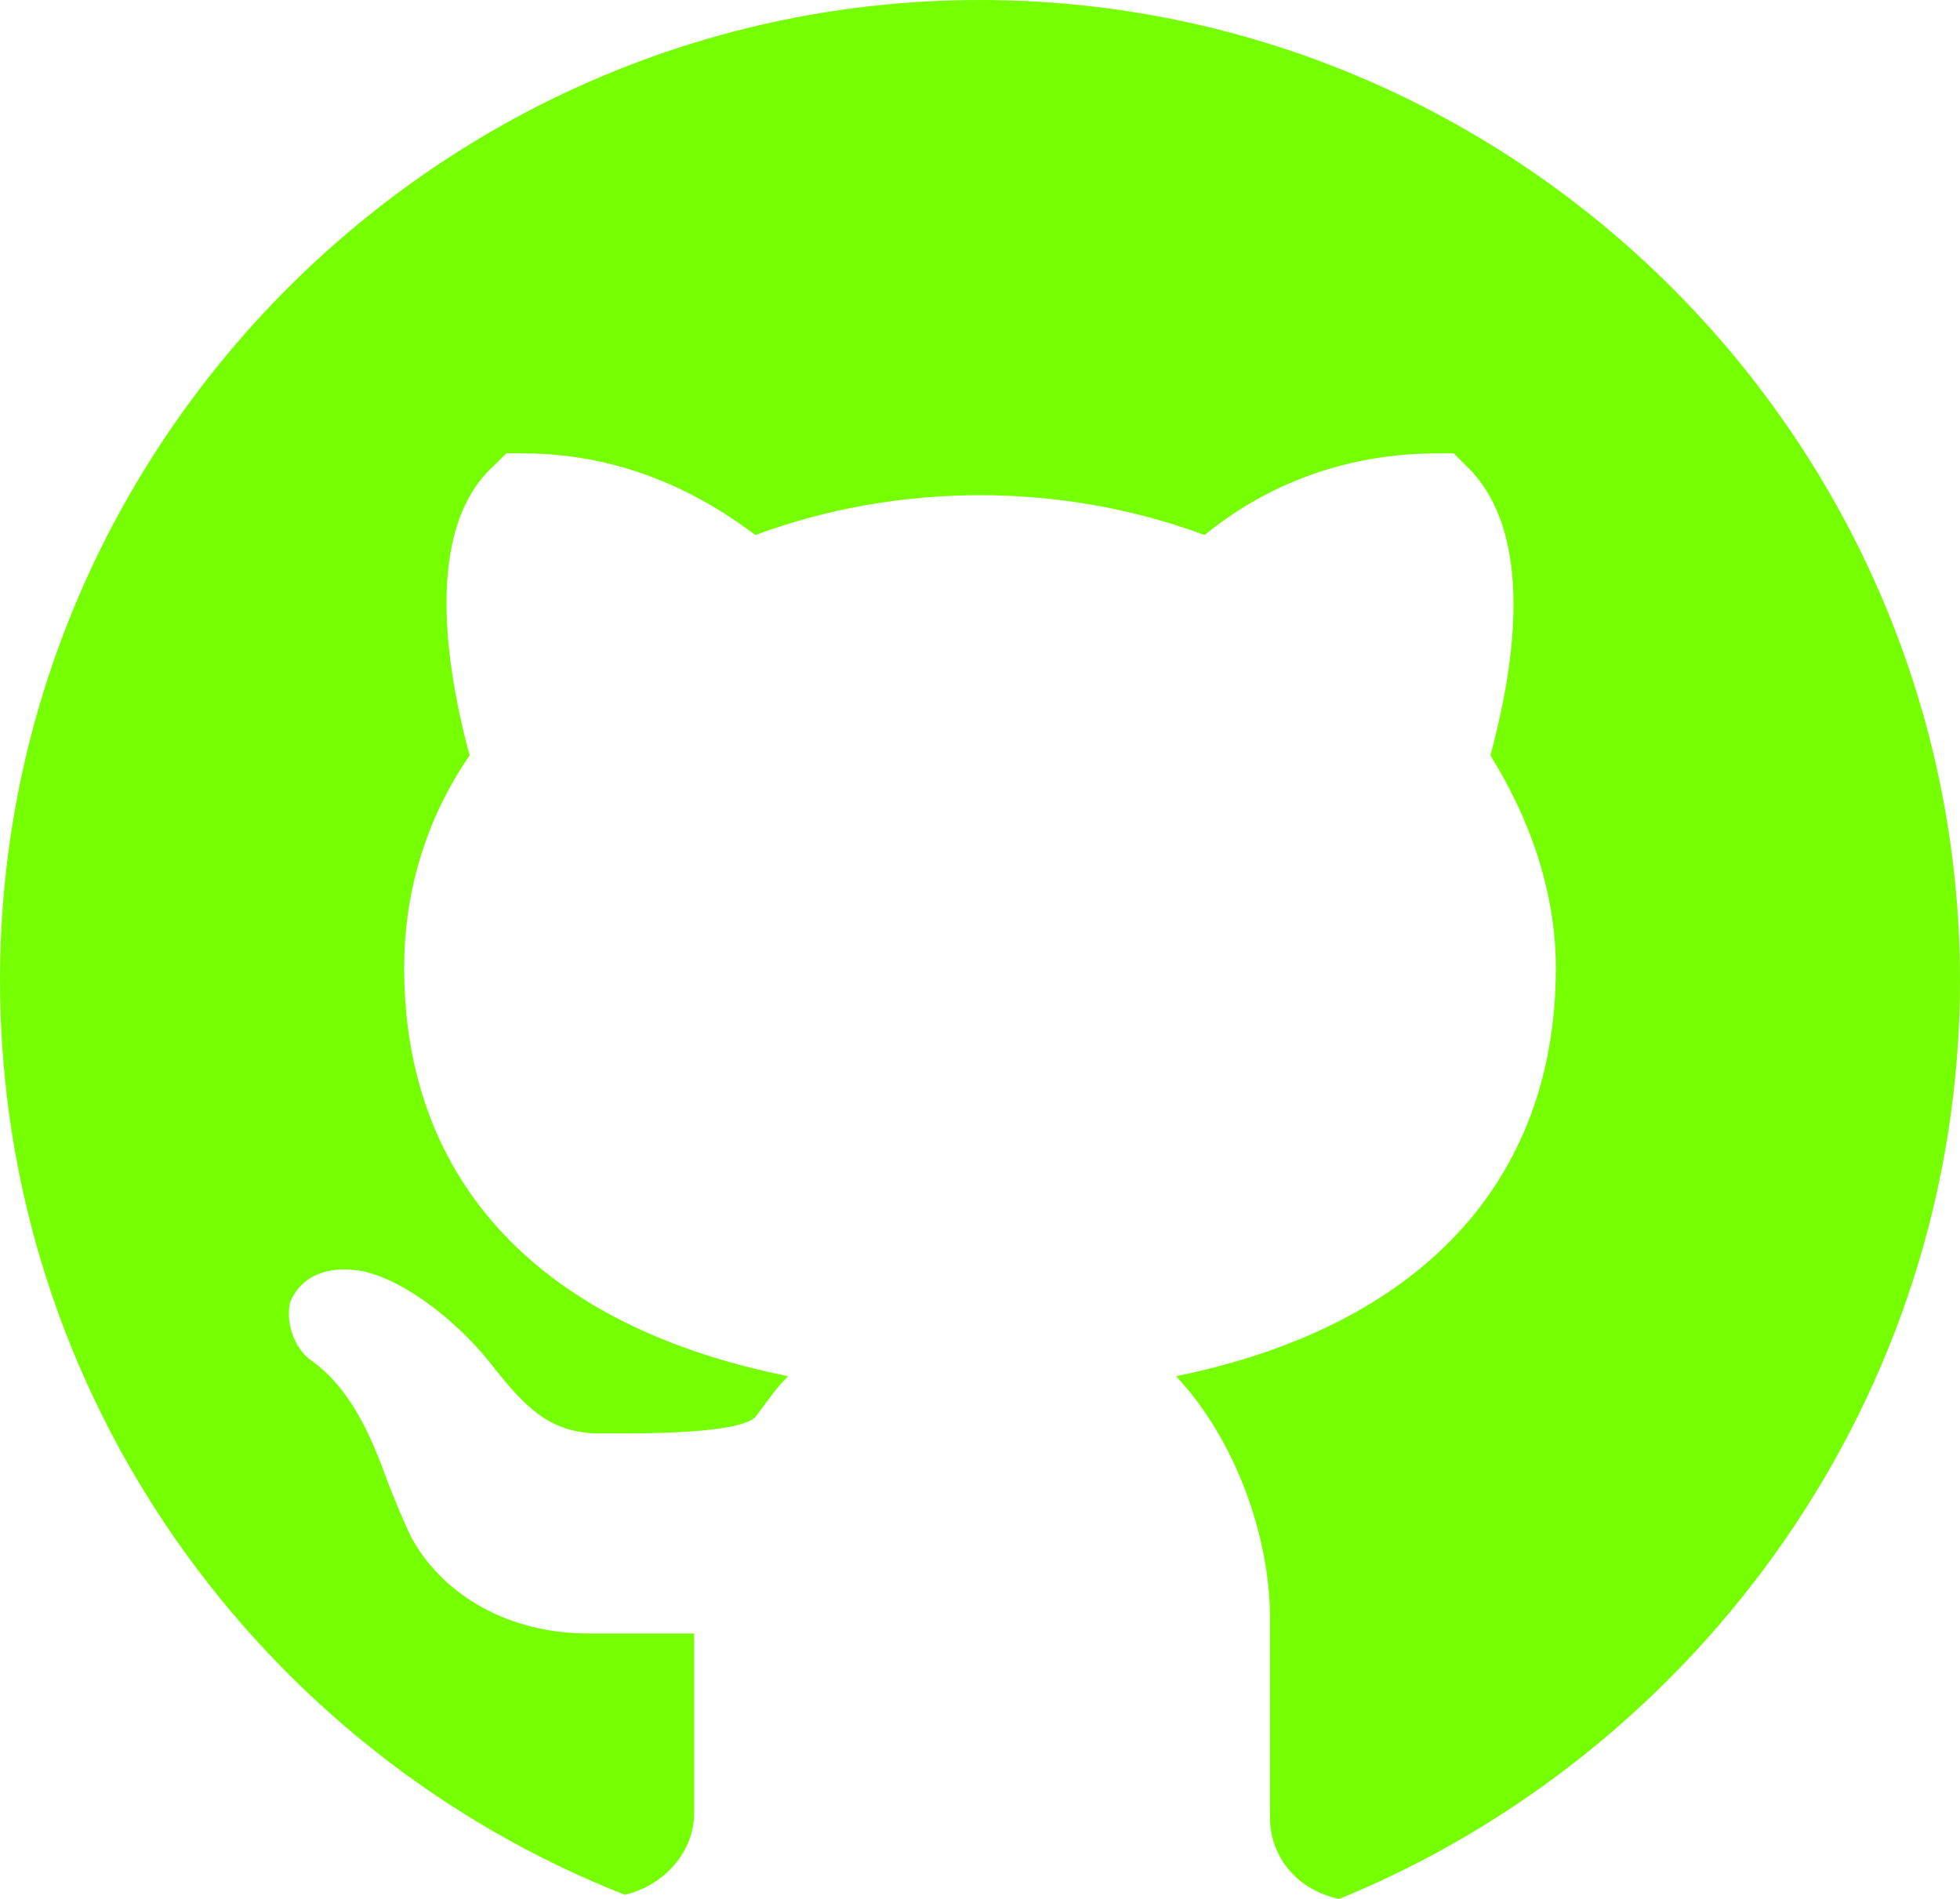 <?xml version="1.0" standalone="no"?><!-- Generator: Gravit.io --><svg xmlns="http://www.w3.org/2000/svg" xmlns:xlink="http://www.w3.org/1999/xlink" style="isolation:isolate" viewBox="608.5 319.25 48 46.5"><path d=" M 632.5 319.25 C 619.3 319.25 608.5 330.05 608.5 343.25 C 608.5 353.45 614.898 362.148 623.8 365.648 C 624.7 365.449 625.5 364.648 625.5 363.648 L 625.5 359.25 L 622.898 359.25 C 621 359.25 619.398 358.352 618.602 356.95 C 618.398 356.55 618.199 356.05 618 355.55 C 617.602 354.45 617.102 353.25 616.102 352.55 C 615.699 352.25 615.5 351.648 615.602 351.148 C 615.801 350.648 616.301 350.25 617.199 350.352 C 618.199 350.449 619.699 351.551 620.602 352.75 C 621.398 353.75 622 354.352 623.199 354.352 L 623.5 354.352 C 624.398 354.352 626.602 354.352 627 353.949 C 627.3 353.551 627.5 353.25 627.8 352.949 C 621.8 351.75 618.398 348.25 618.398 342.949 C 618.398 341.149 618.898 339.352 620 337.75 C 619.602 336.25 618.7 332.352 620.602 330.648 L 620.898 330.352 L 621.301 330.352 C 623.898 330.352 625.801 331.449 627 332.352 C 630.5 331.051 634.5 331.051 638 332.352 C 639.102 331.449 641 330.352 643.7 330.352 L 644.102 330.352 L 644.398 330.648 C 646.301 332.449 645.398 336.25 645 337.75 C 646 339.352 646.602 341.148 646.602 342.95 C 646.602 348.25 643.199 351.75 637.301 352.95 C 638.801 354.55 639.601 356.95 639.601 358.852 L 639.601 363.75 C 639.601 364.75 640.301 365.55 641.301 365.75 C 650.1 362.148 656.5 353.45 656.5 343.25 C 656.5 330.05 645.7 319.25 632.5 319.25 Z " fill="rgb(118,255,3)"/></svg>